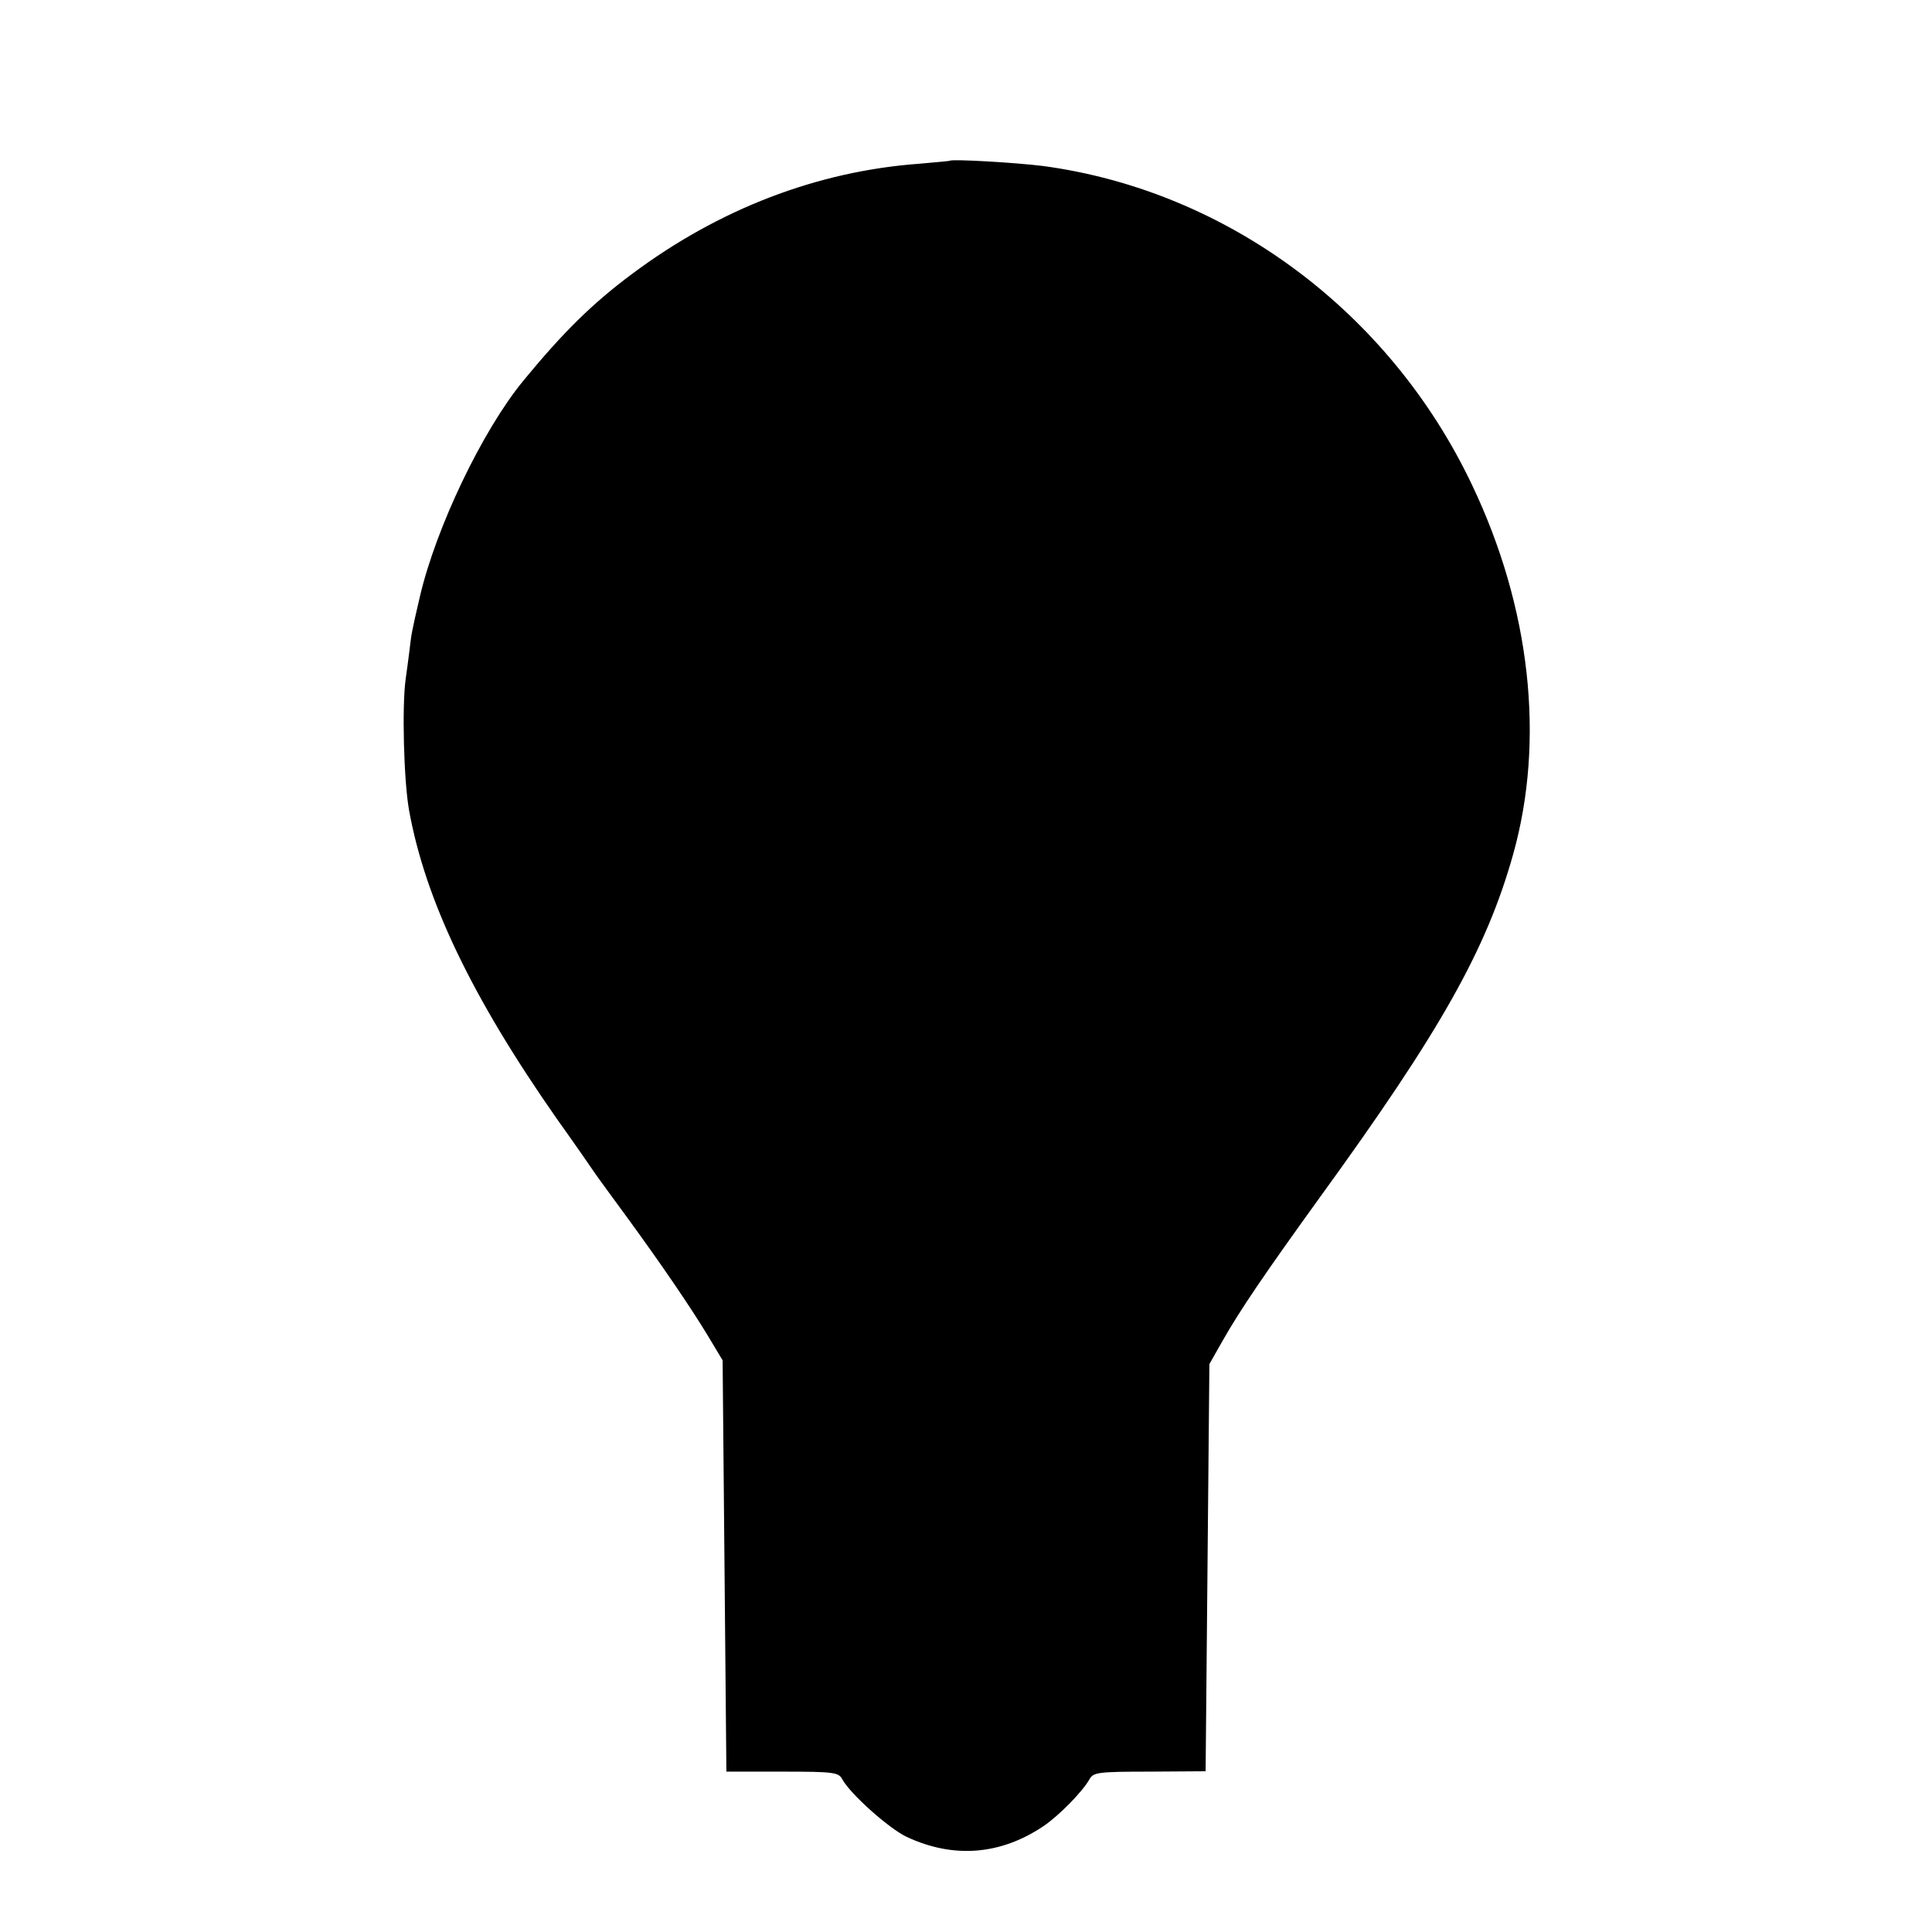 <?xml version="1.0" standalone="no"?>
<!DOCTYPE svg PUBLIC "-//W3C//DTD SVG 20010904//EN"
 "http://www.w3.org/TR/2001/REC-SVG-20010904/DTD/svg10.dtd">
<svg version="1.0" xmlns="http://www.w3.org/2000/svg"
 width="512pt" height="512pt" viewBox="0 0 512 512"
 preserveAspectRatio="xMidYMid meet">
<g transform="translate(0,512) scale(0.1,-0.1)"
fill="#000000" stroke="none">
<path d="M2517 4694 c-1 -1 -38 -4 -82 -8 -270 -20 -530 -120 -760 -292 -105
-78 -183 -155 -289 -284 -108 -132 -230 -387 -273 -570 -22 -94 -23 -101 -28
-145 -3 -22 -7 -56 -10 -75 -10 -73 -5 -268 9 -347 43 -238 166 -495 391 -817
50 -70 97 -138 105 -150 8 -11 44 -61 81 -111 92 -126 169 -239 215 -315 l39
-65 5 -545 5 -545 148 0 c138 0 149 -2 159 -20 21 -39 124 -131 171 -153 124
-58 249 -48 363 29 41 28 103 91 122 125 10 17 24 19 159 19 l148 1 5 539 5
540 34 60 c47 83 113 180 261 385 317 437 439 653 510 906 85 303 46 654 -109
979 -218 459 -649 779 -1136 845 -71 9 -242 19 -248 14z"/>
</g>
</svg>

